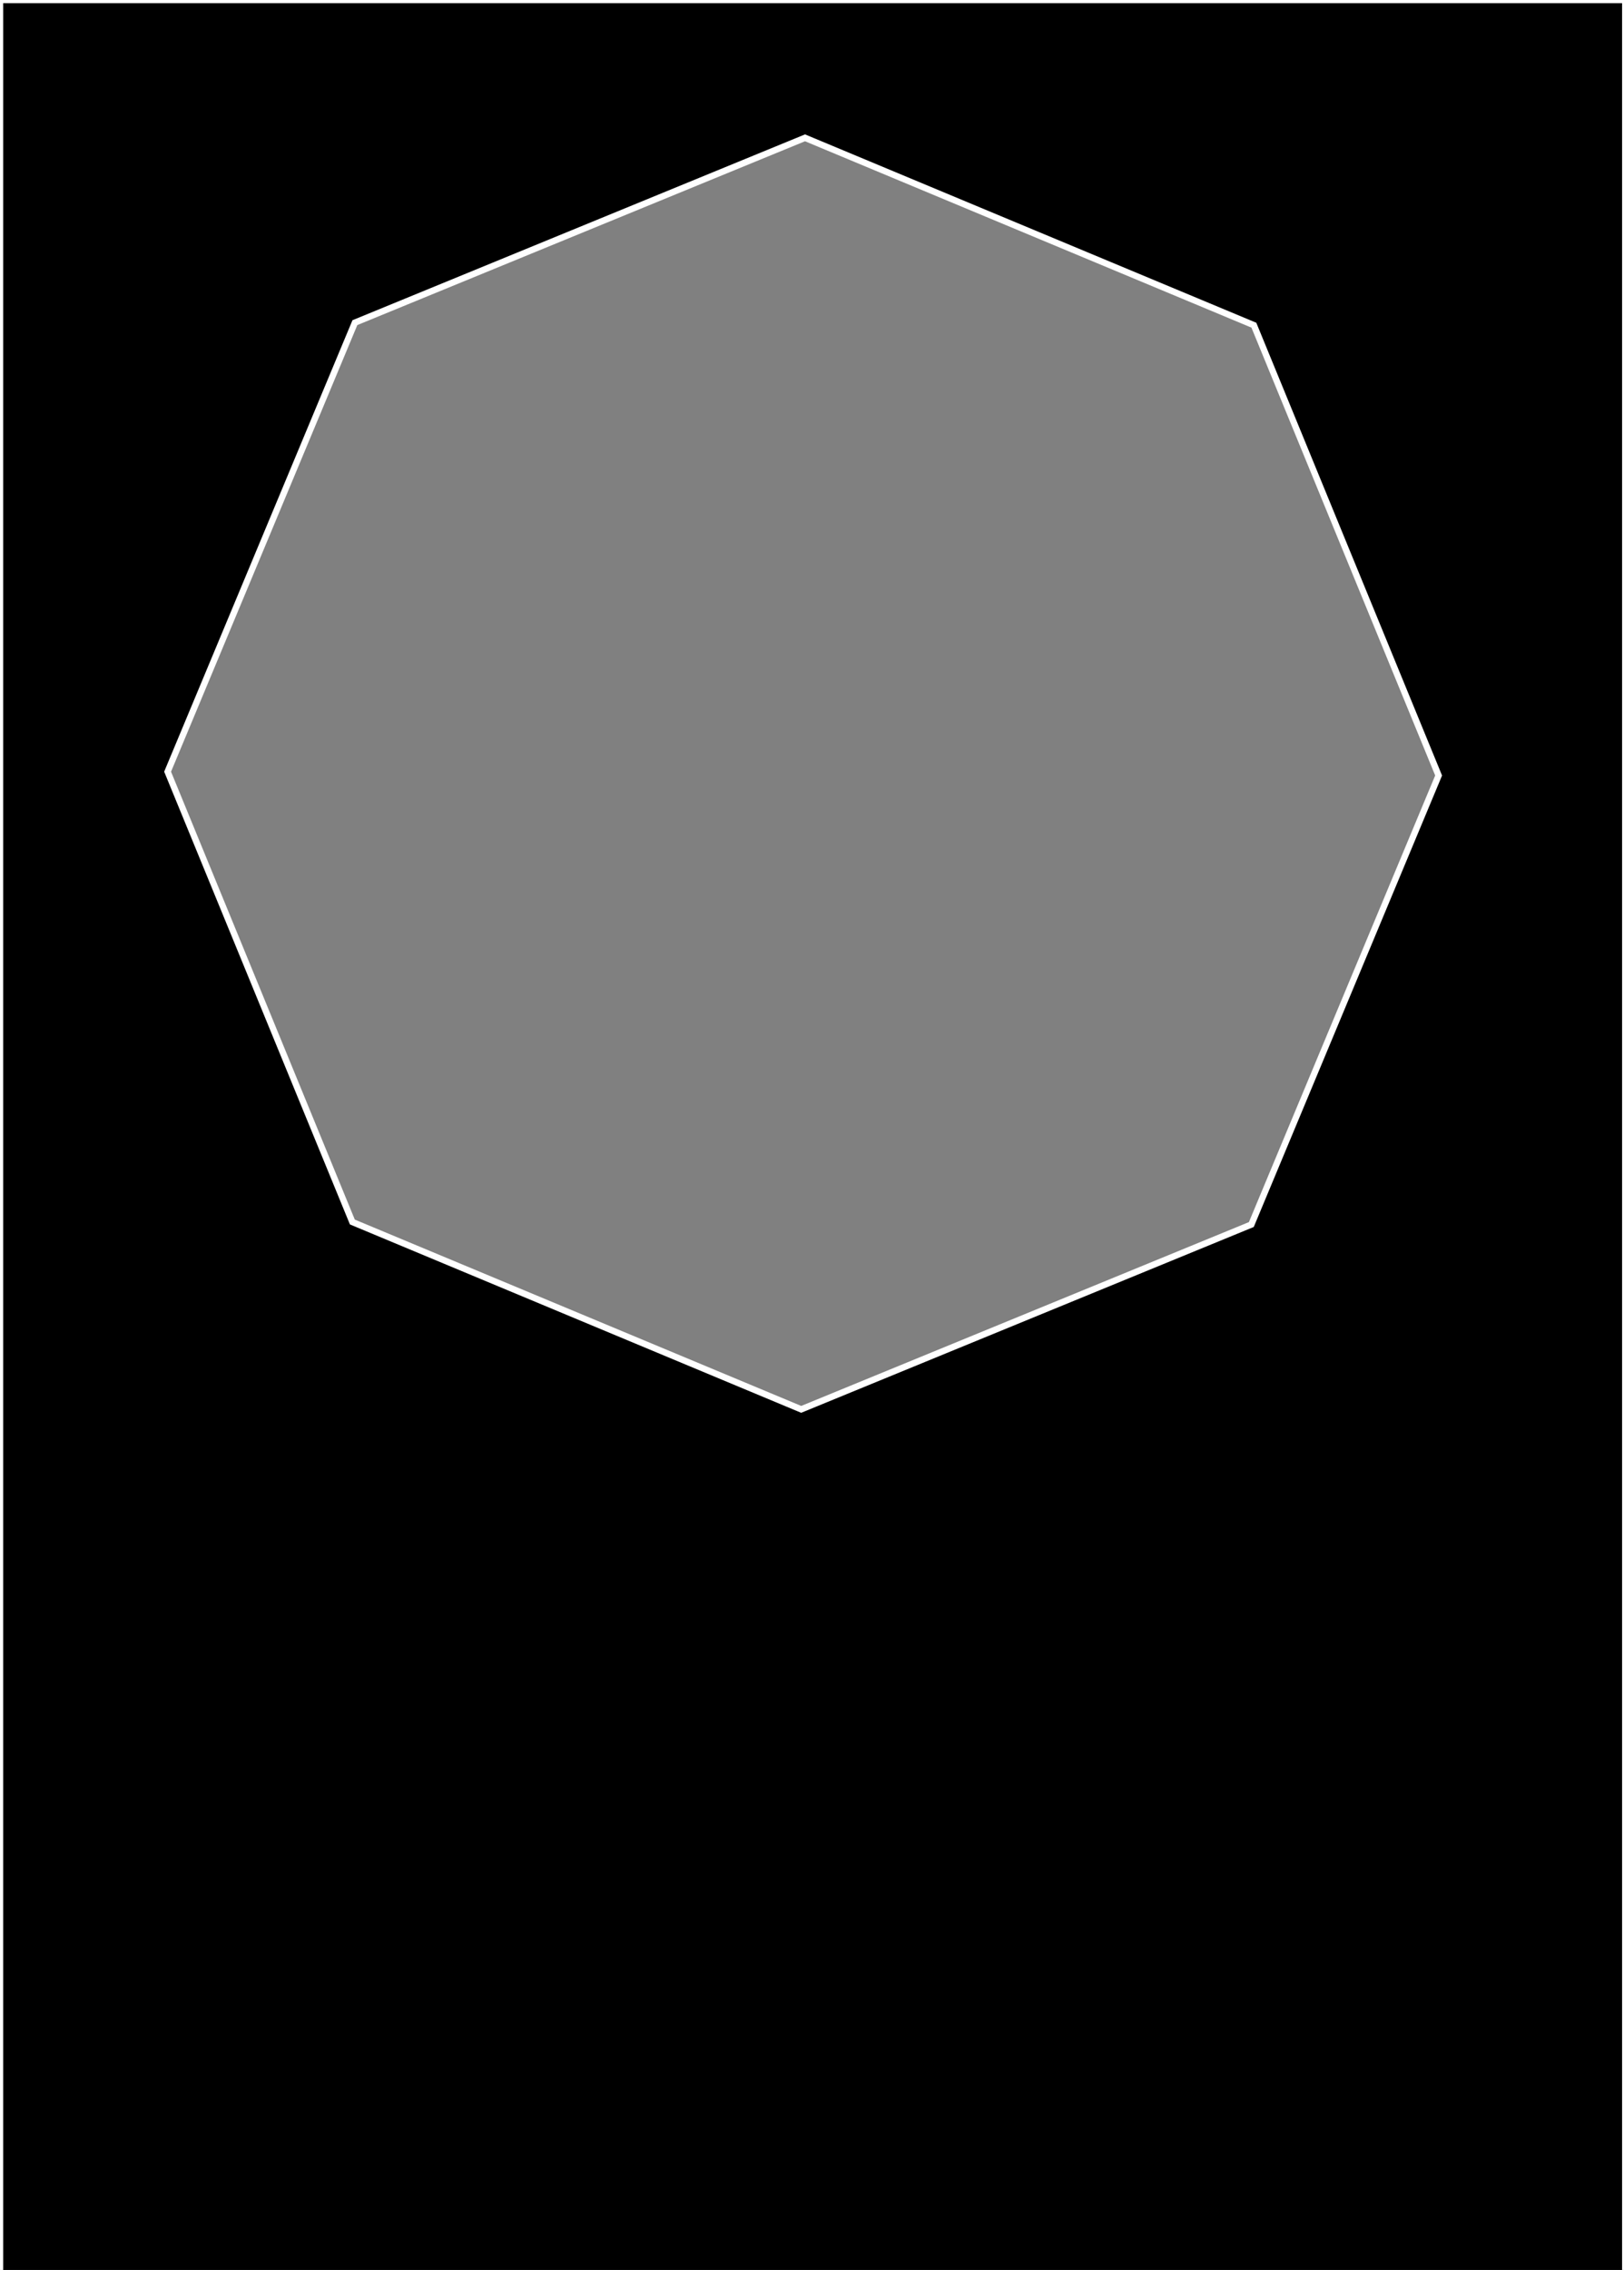 <?xml version="1.0" encoding="UTF-8"?><svg id="a" xmlns="http://www.w3.org/2000/svg" viewBox="0 0 25.58 35.74"><rect x="0" y="0" width="25.58" height="35.74" fill="#808080" stroke="none"/><defs><style>.b{stroke:#fff;stroke-miterlimit:10;stroke-width:.1px;}</style></defs><path class="b" d="M0,0V35.79H25.6V0H0ZM19.71,19.28l-7.09,2.91-7.07-2.95-2.91-7.09,2.95-7.07,7.09-2.91,7.07,2.95,2.91,7.09-2.95,7.07Z"/></svg>